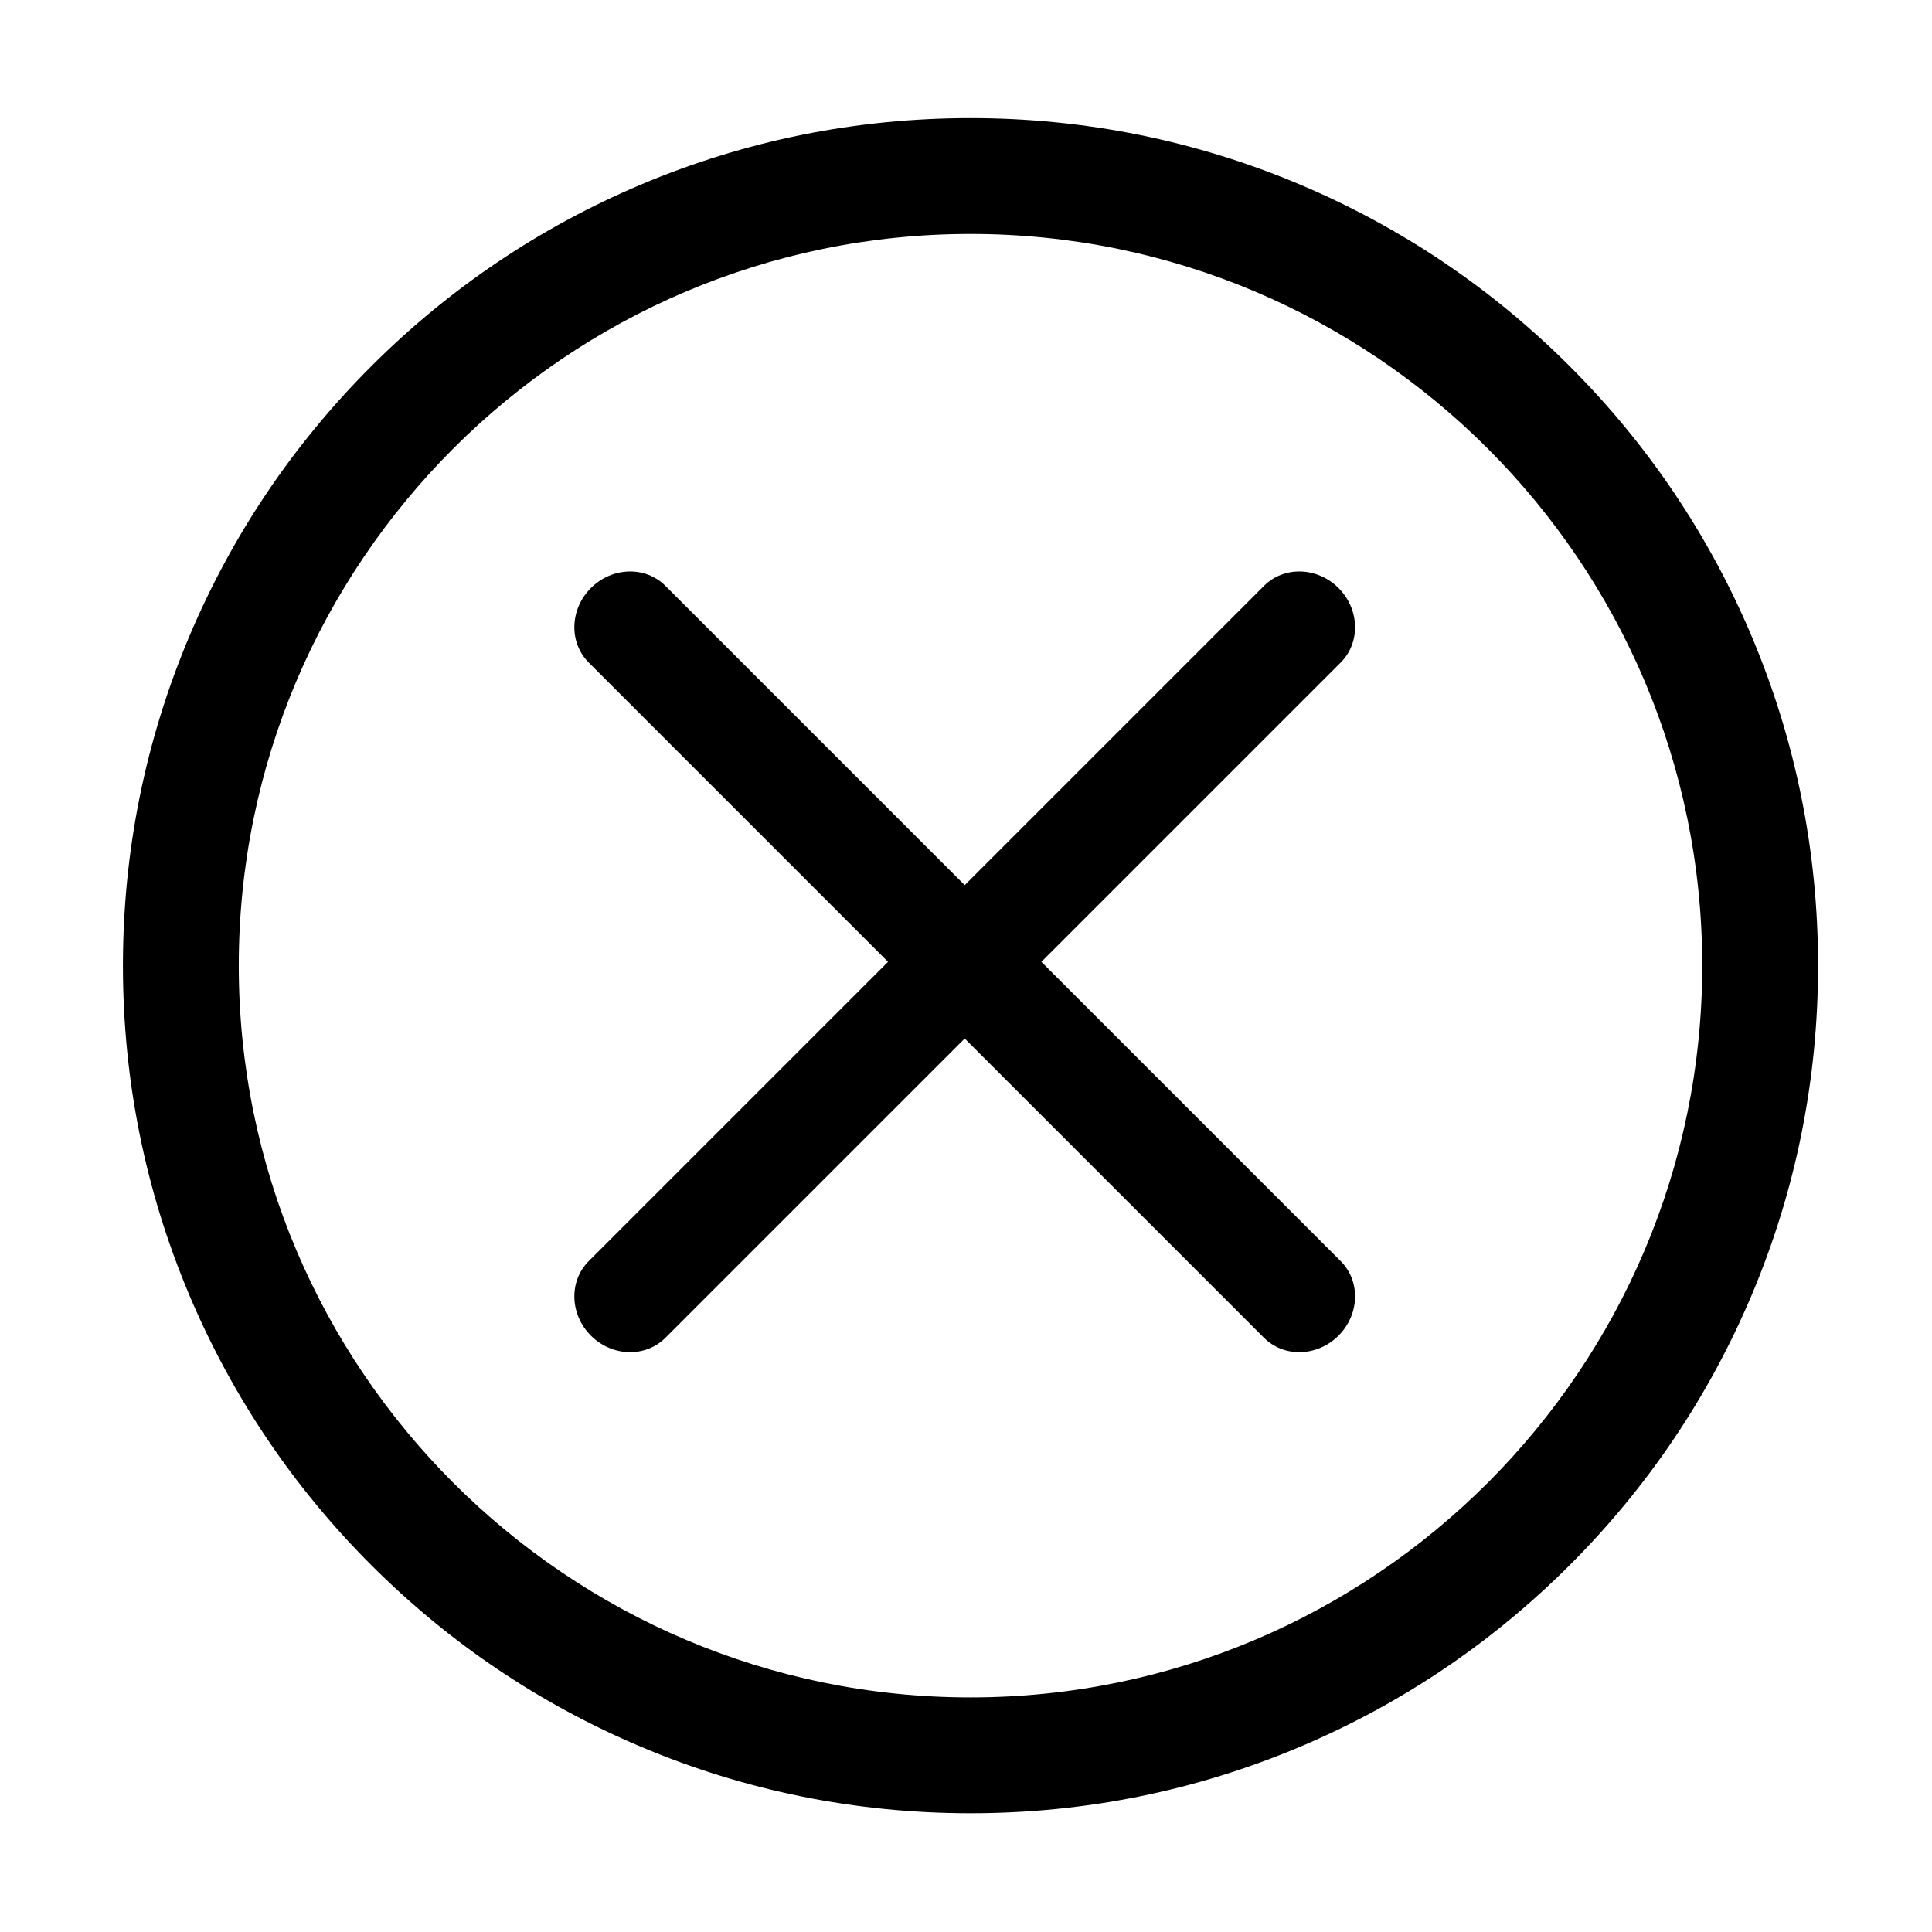 <svg t="1653742100311" class="icon" viewBox="0 0 1024 1024" version="1.1" xmlns="http://www.w3.org/2000/svg" p-id="39285" width="32" height="32"><path d="M928.303 336.958c-22.627-53.497-55.015-101.538-96.261-142.784-41.246-41.247-89.286-73.634-142.783-96.261-55.404-23.434-114.239-35.315-174.872-35.315-60.632 0-119.467 11.882-174.871 35.315-53.497 22.627-101.538 55.015-142.784 96.261-41.247 41.246-73.634 89.286-96.261 142.784-23.434 55.404-35.315 114.238-35.315 174.871 0 60.633 11.882 119.468 35.315 174.872 22.627 53.497 55.015 101.538 96.261 142.783 41.246 41.247 89.286 73.634 142.784 96.261 55.404 23.433 114.238 35.315 174.871 35.315 60.633 0 119.468-11.882 174.872-35.315 53.497-22.627 101.538-55.015 142.783-96.261 41.247-41.246 73.634-89.286 96.261-142.783 23.433-55.404 35.315-114.239 35.315-174.872C963.618 451.197 951.737 392.362 928.303 336.958zM514.387 899.662c-213.852 0-387.833-173.981-387.833-387.833s173.981-387.833 387.833-387.833 387.833 173.981 387.833 387.833S728.238 899.662 514.387 899.662z" p-id="39286"></path><path d="M709.446 311.652c-11.223-11.223-28.905-11.736-39.495-1.148L511.317 469.14 352.681 310.505c-10.589-10.589-28.271-10.075-39.493 1.148-11.224 11.223-11.736 28.906-1.148 39.495l158.635 158.635L312.04 668.416c-10.589 10.591-10.075 28.273 1.147 39.497 11.224 11.223 28.905 11.736 39.496 1.147l158.634-158.634 158.634 158.634c10.591 10.589 28.273 10.075 39.497-1.147 11.223-11.224 11.736-28.905 1.147-39.497L551.96 509.782l158.635-158.635C721.183 340.558 720.67 322.876 709.446 311.652z" p-id="39287"></path></svg>